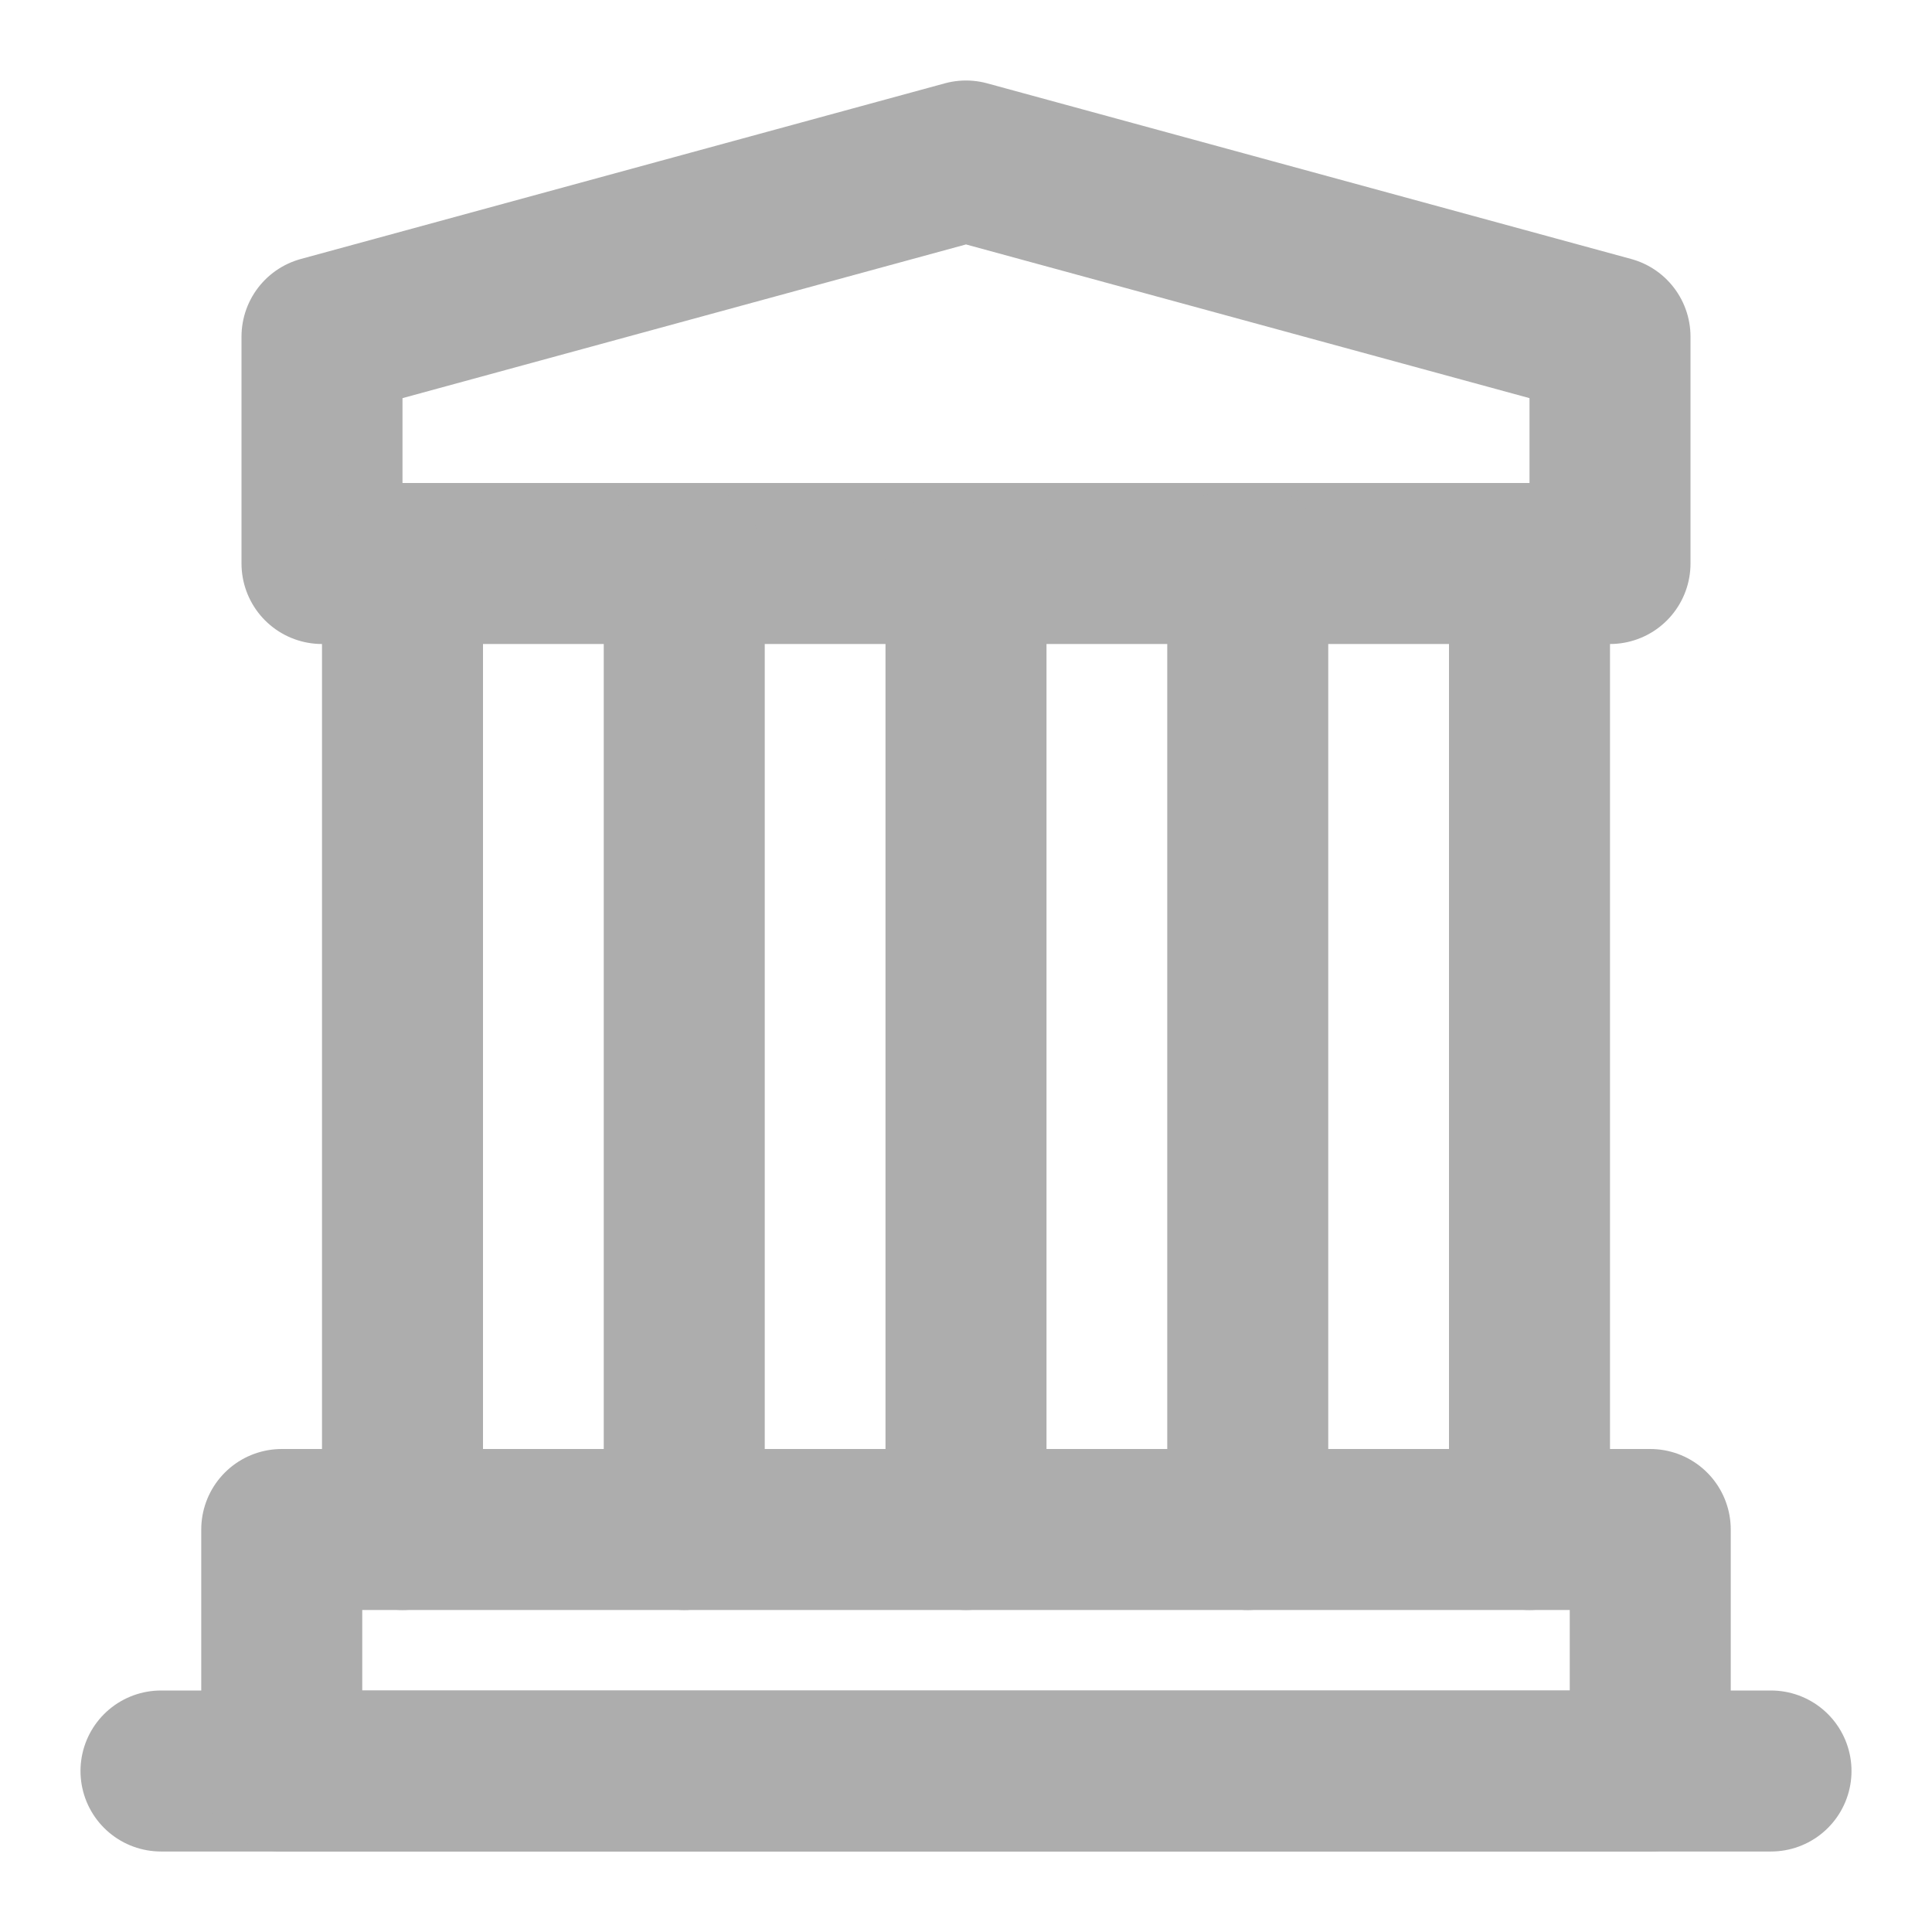 <?xml version="1.0" encoding="UTF-8"?>
<svg width="28" height="28" viewBox="0 0 48 48" fill="none" xmlns="http://www.w3.org/2000/svg">
    <path d="M4 44H44" stroke="#adadad" stroke-width="4" stroke-linecap="round" stroke-linejoin="round"/>
    <path d="M8 8.364L24 4L40 8.364V14H8V8.364Z" fill="none" stroke="#adadad" stroke-width="4"
          stroke-linejoin="round"/>
    <path d="M10 14V38" stroke="#adadad" stroke-width="4" stroke-linecap="round"/>
    <path d="M17 14V38" stroke="#adadad" stroke-width="4" stroke-linecap="round"/>
    <path d="M24 14V38" stroke="#adadad" stroke-width="4" stroke-linecap="round"/>
    <path d="M31 14V38" stroke="#adadad" stroke-width="4" stroke-linecap="round"/>
    <path d="M38 14V38" stroke="#adadad" stroke-width="4" stroke-linecap="round"/>
    <rect x="7" y="38" width="34" height="6" stroke="#adadad" stroke-width="4" stroke-linejoin="round"/>
</svg>